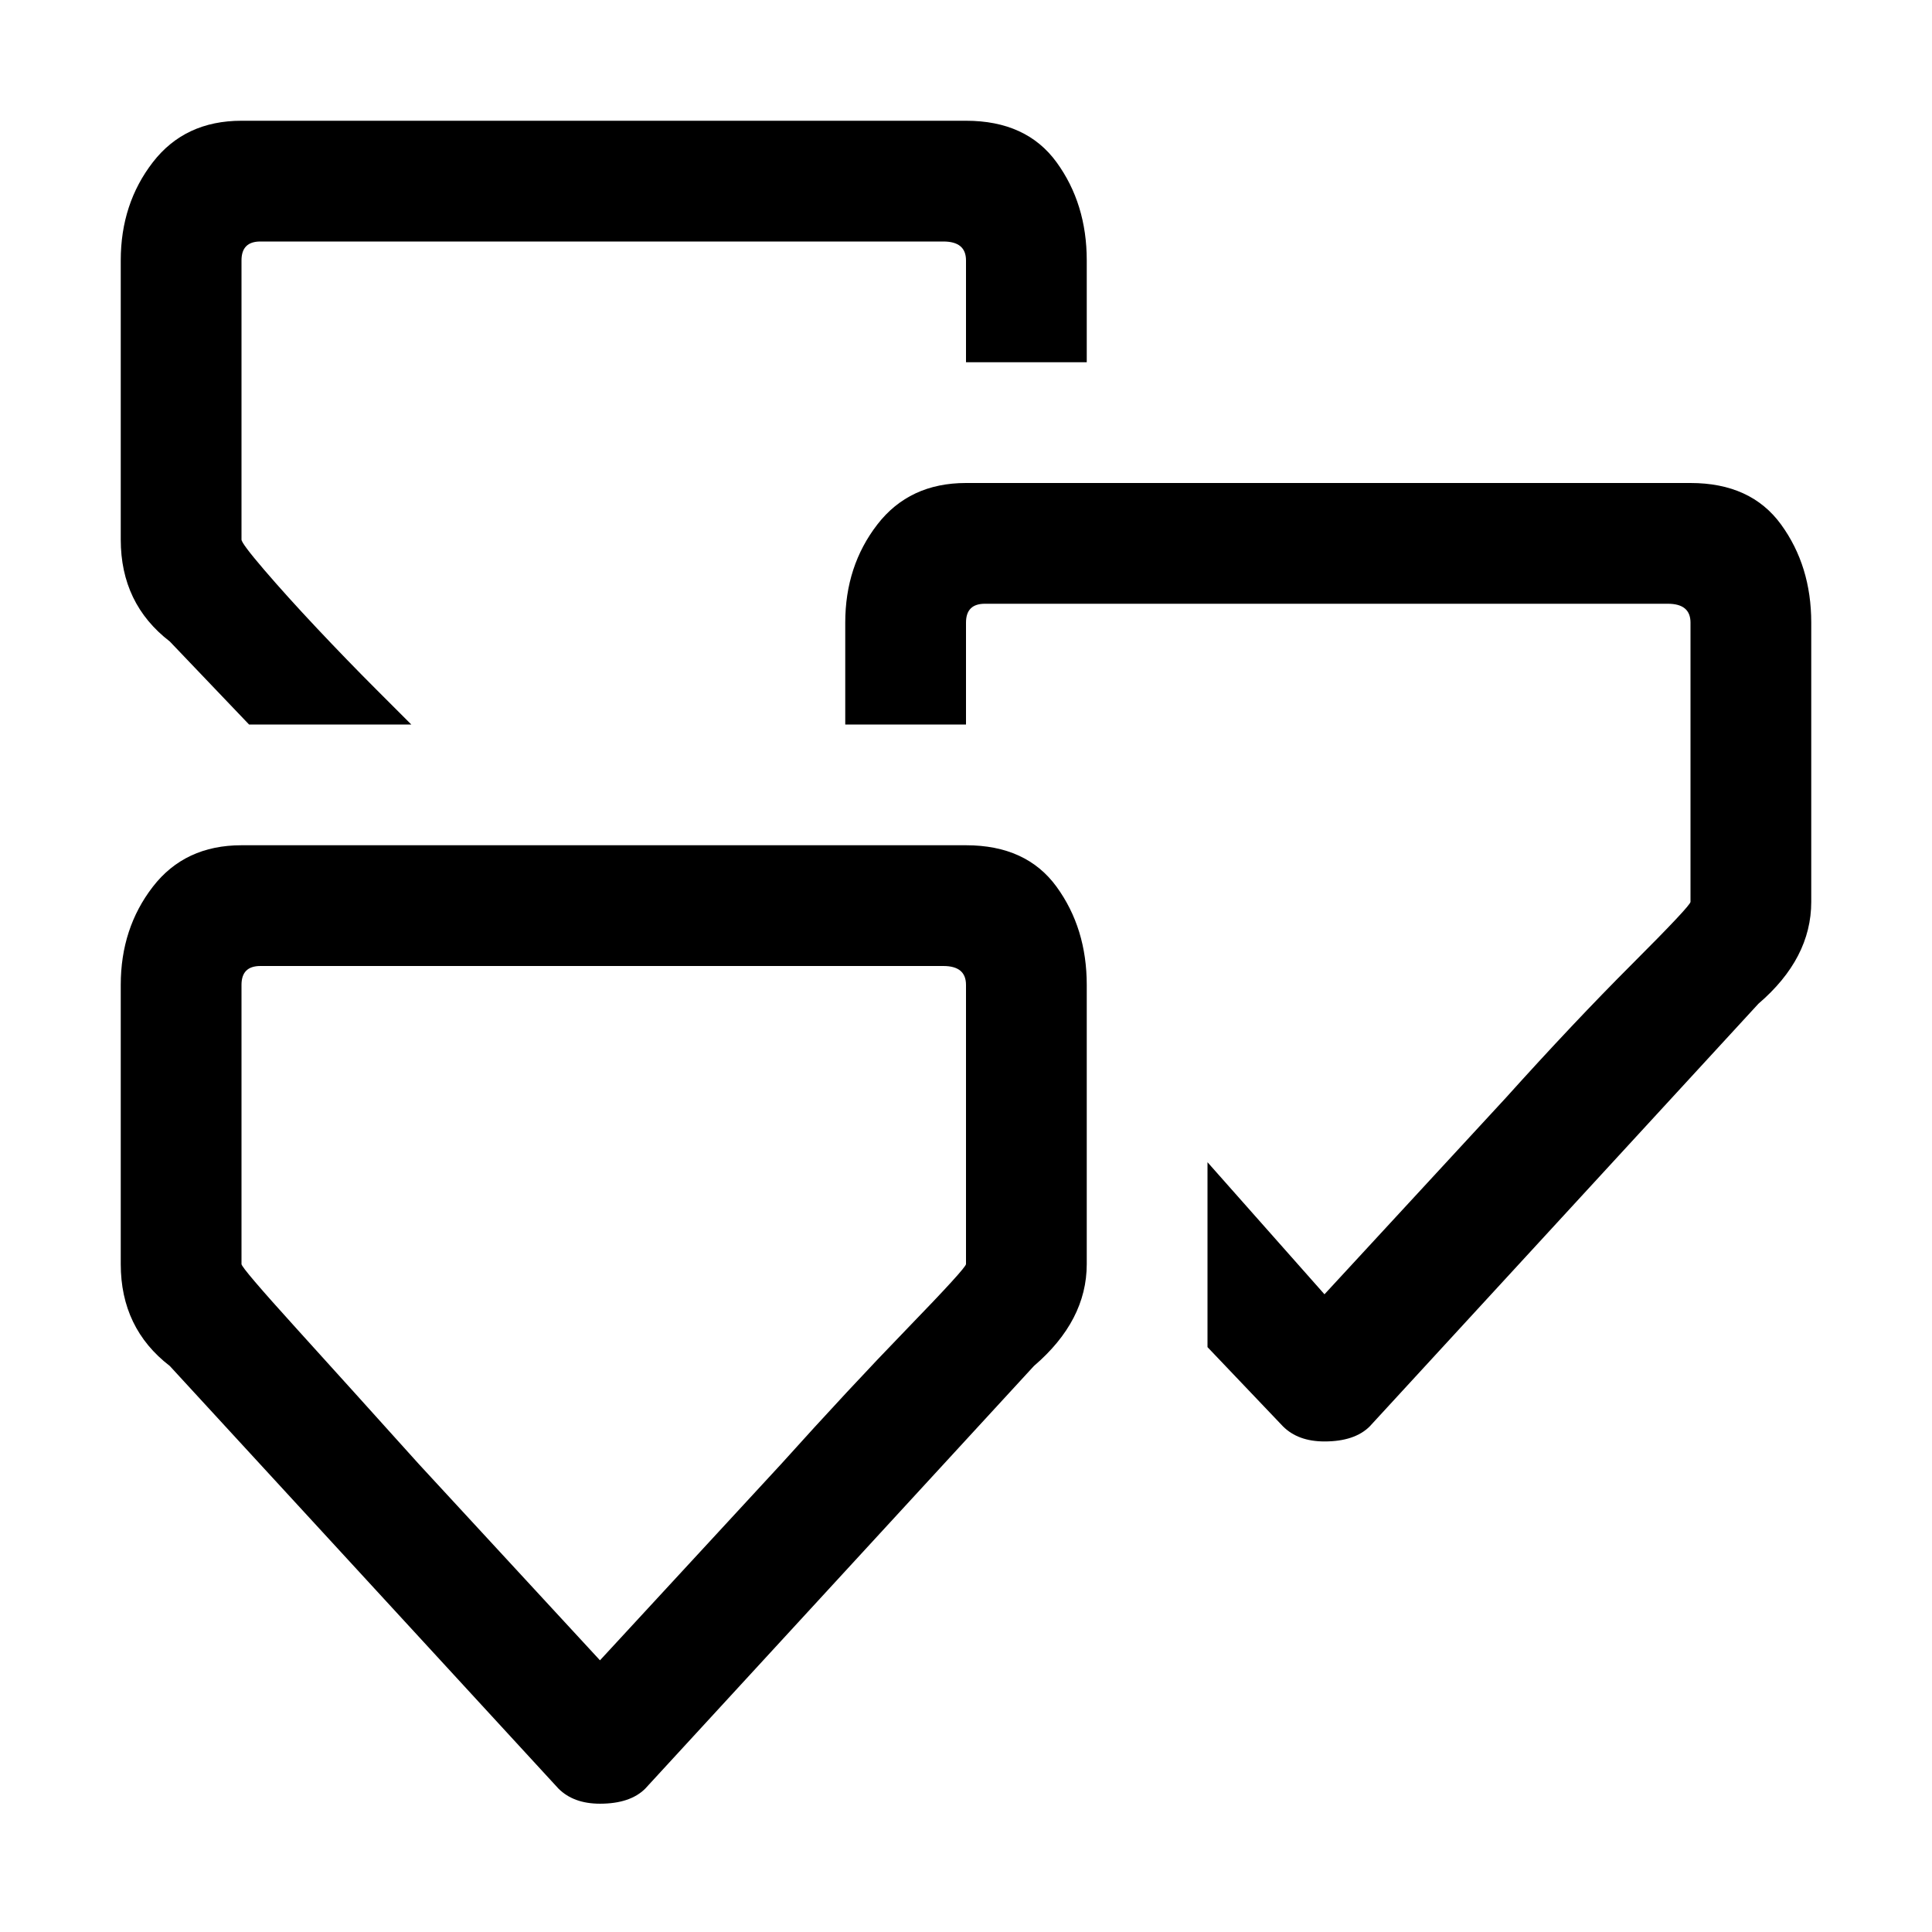 <svg xmlns="http://www.w3.org/2000/svg" viewBox="0 0 512 512">
	<path d="M64 224h192q16 0 24 11t8 26v74q0 15-14 27L171 474q-4 4-12 4-7 0-11-4L45 362q-13-10-13-27v-74q0-15 8.5-26T64 224zm0 111q0 1 14.5 17t32.5 36l48 52 48-52q18-20 33.5-36t15.5-17v-74q0-5-6-5H69q-5 0-5 5v74zm192-207h192q16 0 24 11t8 26v74q0 15-14 27L363 378q-4 4-12 4-7 0-11-4l-20-21v-49l31 35 48-52q18-20 33.5-35.5T448 239v-74q0-5-6-5H261q-5 0-5 5v27h-32v-27q0-15 8.5-26t23.5-11zM64 32h192q16 0 24 11t8 26v27h-32V69q0-5-6-5H69q-5 0-5 5v74q0 1 6 8t14 15.5 15.5 16l9.5 9.5H66l-21-22q-13-10-13-27V69q0-15 8.5-26T64 32z"/>
</svg>